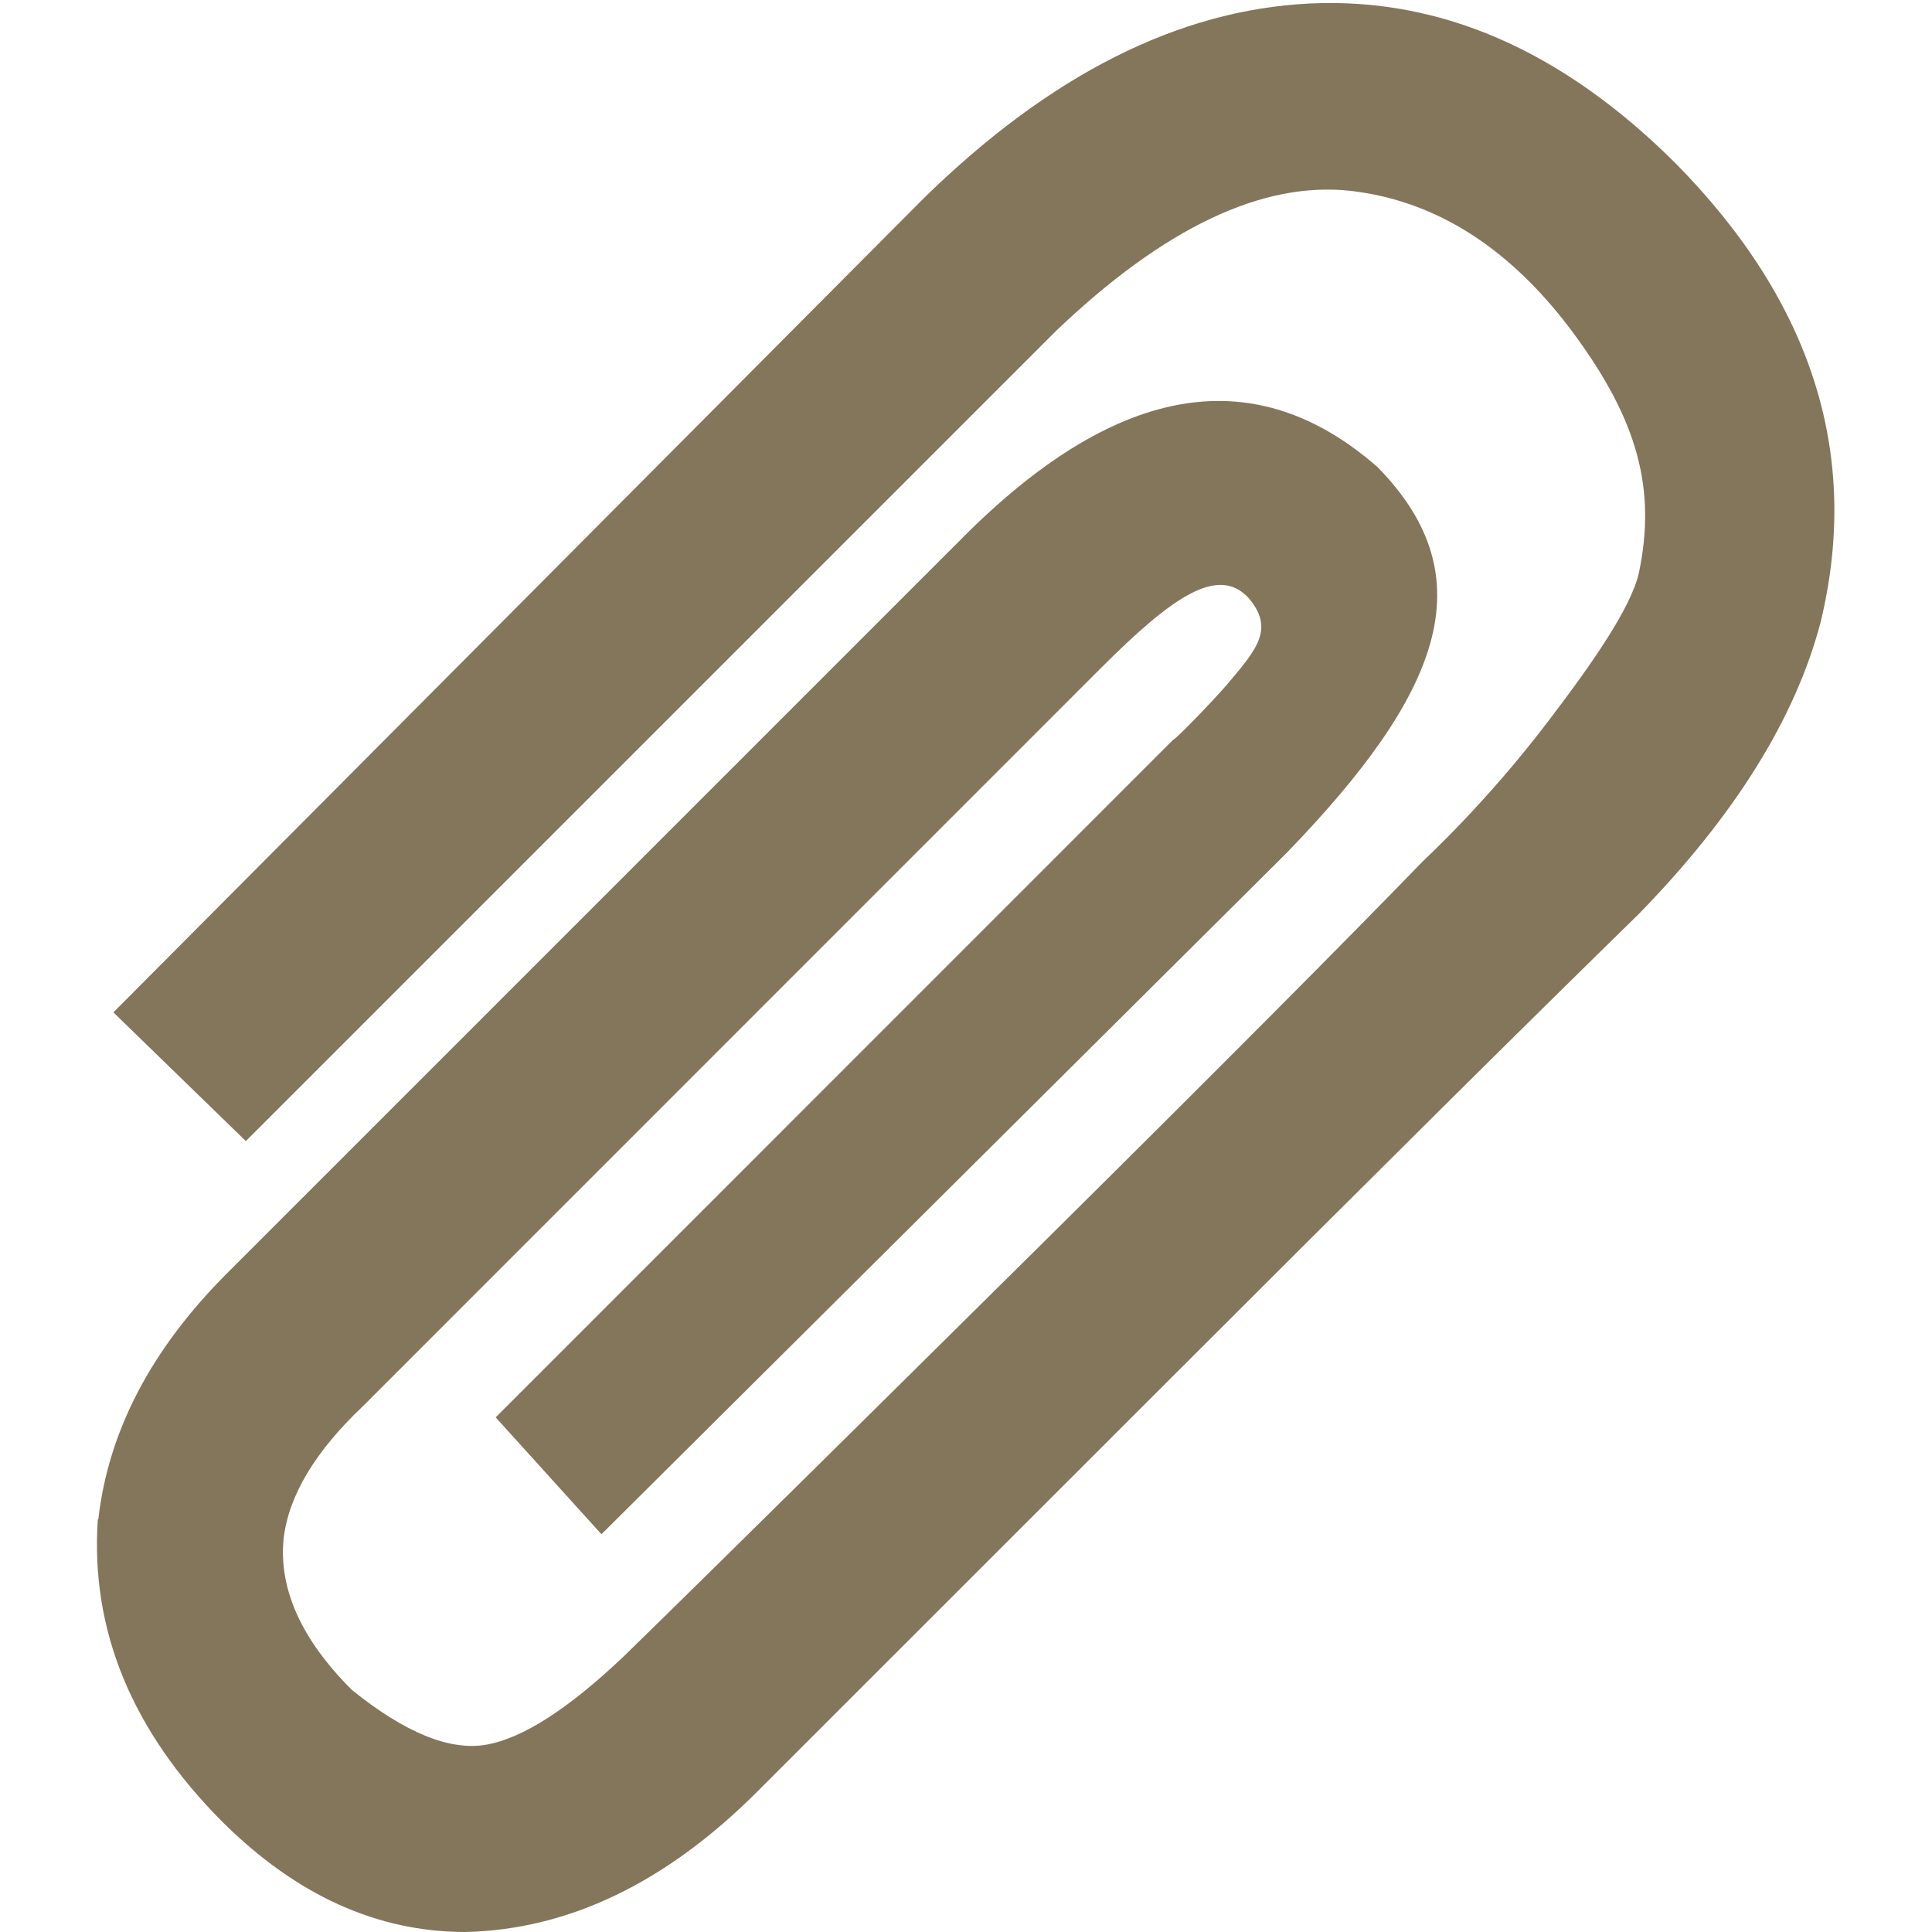 <?xml version="1.0" encoding="UTF-8"?>
<svg width="16px" height="16px" viewBox="0 0 16 16" version="1.1" xmlns="http://www.w3.org/2000/svg" xmlns:xlink="http://www.w3.org/1999/xlink">
    <!-- Generator: Sketch 49.2 (51160) - http://www.bohemiancoding.com/sketch -->
    <title>ic_attach</title>
    <desc>Created with Sketch.</desc>
    <defs></defs>
    <g id="Page-1" stroke="none" stroke-width="1" fill="none" fill-rule="evenodd">
        <g id="ThemeStyles" transform="translate(-1109, -1997)" fill="#84765B">
            <g id="ic_attach" transform="translate(1109, 1997)">
                <path d="M0.814,12.583 C0.897,11.852 1.253,11.172 1.88,10.545 L8.024,4.401 C9.279,3.168 10.406,2.99 11.409,3.869 C12.309,4.788 11.93,5.746 10.656,7.063 L4.981,12.706 L4.105,11.738 L9.716,6.126 C9.737,6.126 10.125,5.721 10.198,5.626 C10.414,5.369 10.552,5.198 10.339,4.951 C10.087,4.679 9.706,4.944 9.12,5.53 L3.008,11.643 C2.611,12.019 2.391,12.384 2.349,12.741 C2.307,13.158 2.495,13.577 2.914,13.995 C3.352,14.349 3.724,14.501 4.026,14.449 C4.33,14.396 4.711,14.15 5.171,13.712 C6.048,12.856 7.213,11.702 8.666,10.264 C10.119,8.823 11.159,7.778 11.786,7.13 C11.807,7.109 12.307,6.65 12.82,5.975 C13.194,5.485 13.505,5.034 13.572,4.747 C13.719,4.049 13.561,3.482 13.04,2.772 C12.519,2.062 11.9,1.664 11.189,1.581 C10.459,1.498 9.642,1.884 8.745,2.741 L2.036,9.45 L0.939,8.384 L7.648,1.644 C8.693,0.62 9.759,0.082 10.846,0.029 C11.933,-0.023 12.946,0.421 13.886,1.362 C15.014,2.511 15.411,3.776 15.077,5.155 C14.868,5.949 14.367,6.754 13.572,7.569 C12.652,8.468 11.336,9.774 9.622,11.488 L6.269,14.84 C5.517,15.591 4.712,15.98 3.855,16 C3.124,16 2.455,15.696 1.845,15.091 C1.093,14.338 0.748,13.502 0.81,12.583" id="Shape"></path>
            </g>
        </g>
    </g>
</svg>